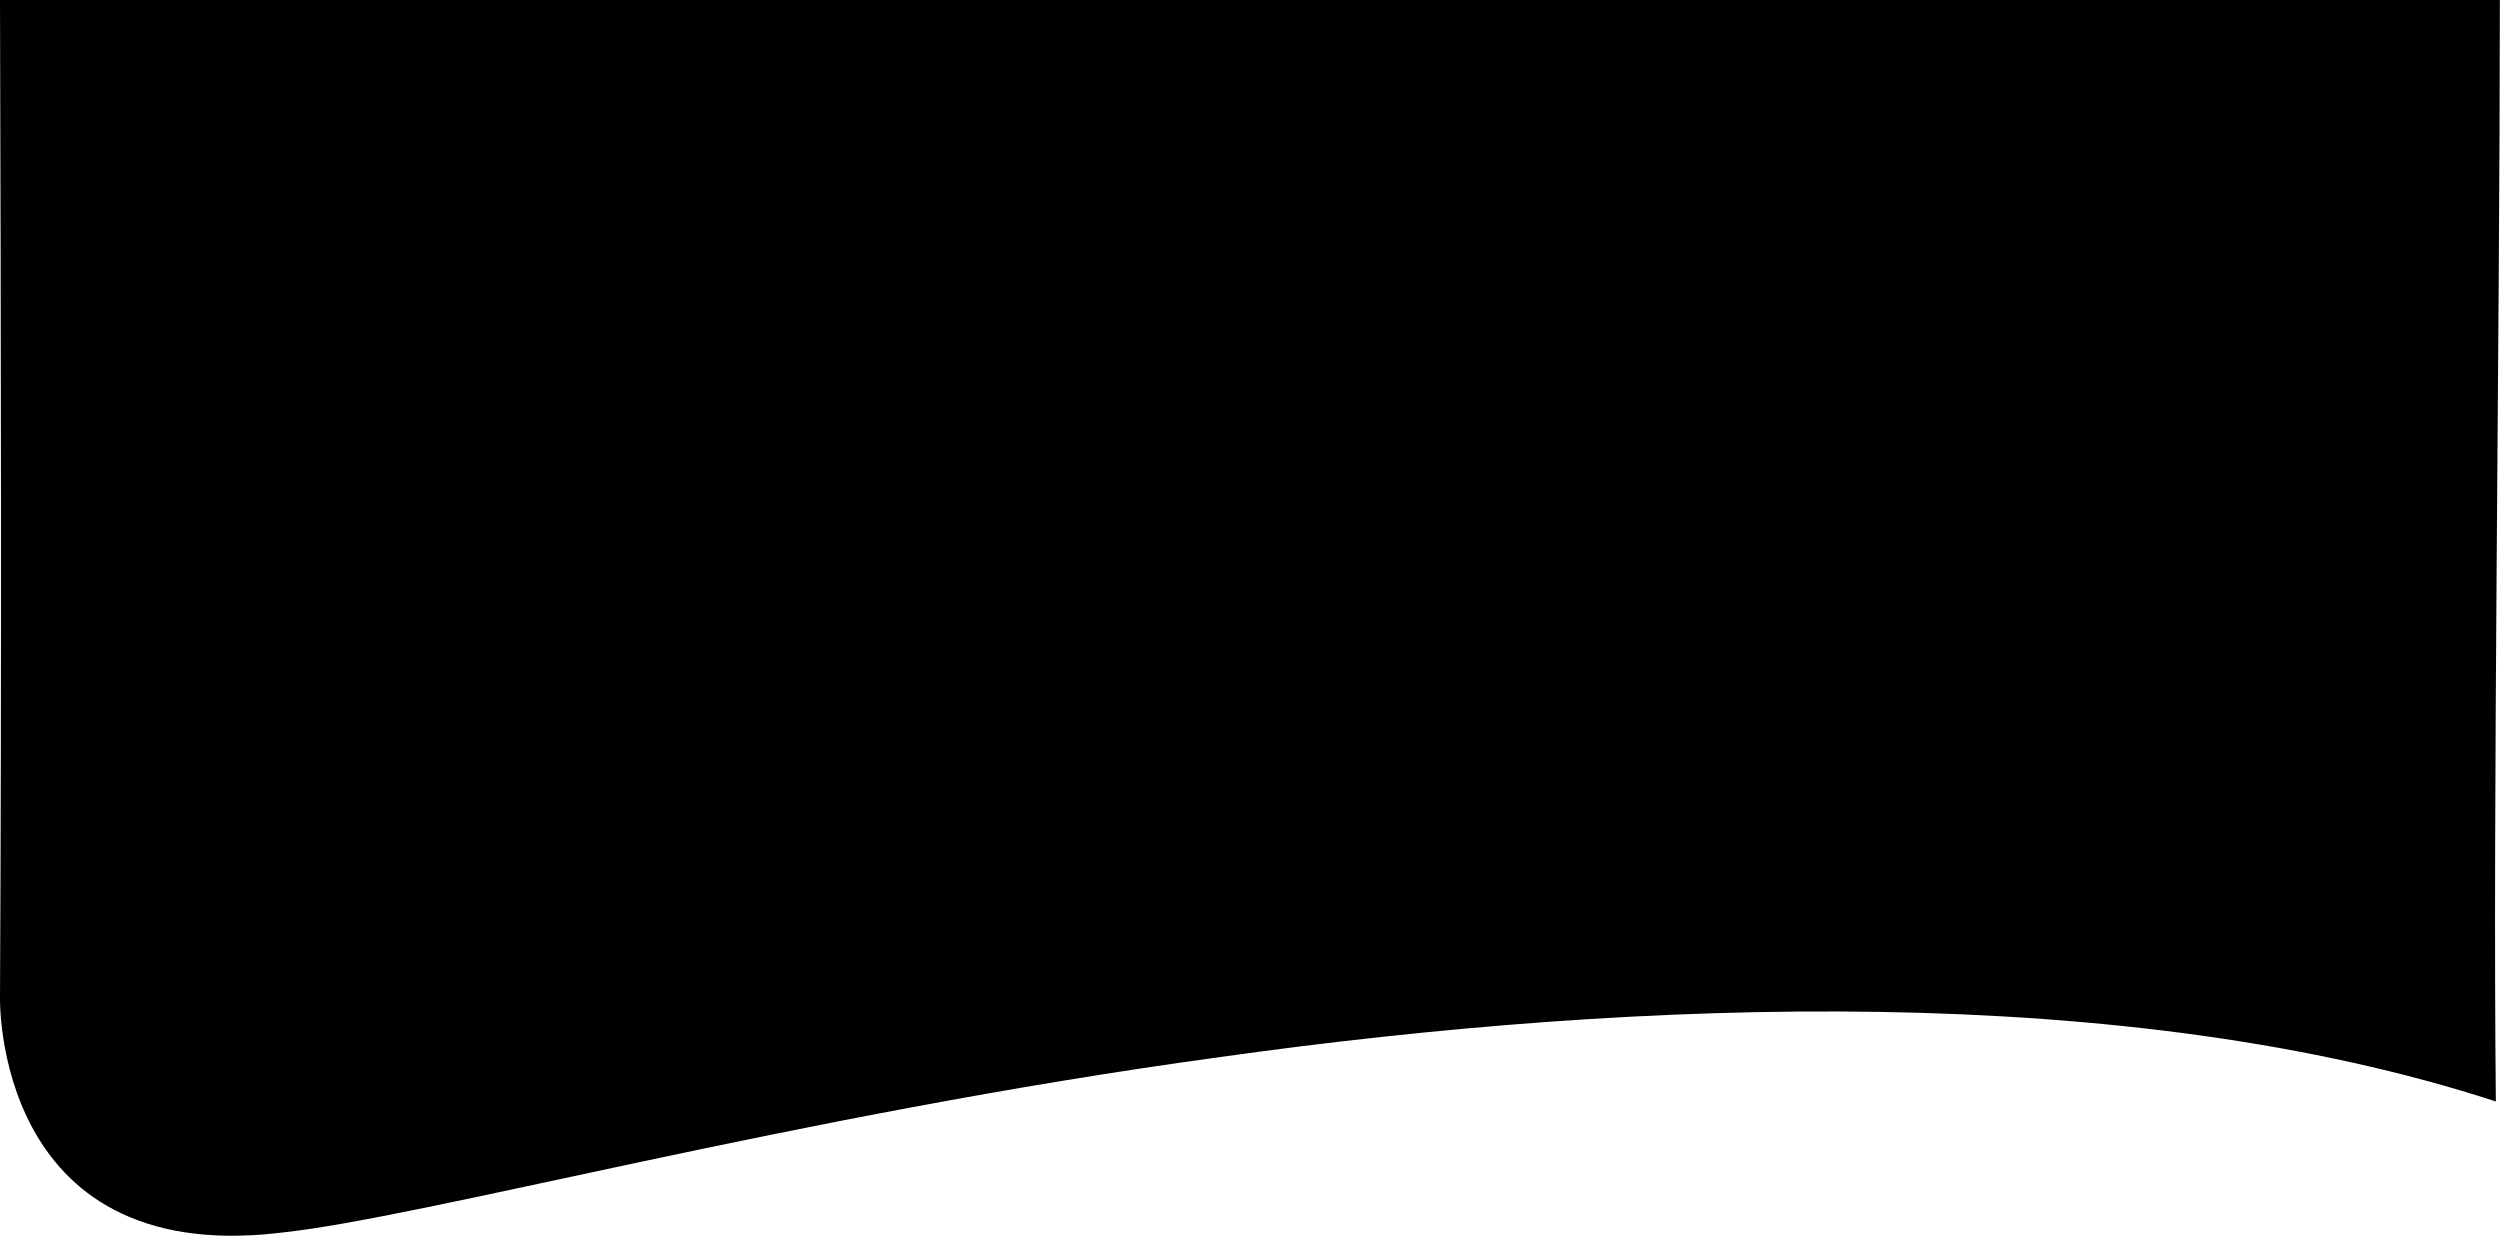<?xml version="1.0" encoding="utf-8"?>
<!-- Generator: Adobe Illustrator 21.0.0, SVG Export Plug-In . SVG Version: 6.00 Build 0)  -->
<svg version="1.1" id="Layer_1" xmlns="http://www.w3.org/2000/svg" xmlns:xlink="http://www.w3.org/1999/xlink" x="0px" y="0px"
	 viewBox="0 0 1927.2 952.7" style="enable-background:new 0 0 1927.2 952.7;" xml:space="preserve">
<style type="text/css">
	.st0{fill-rule:evenodd;clip-rule:evenodd;}
</style>
<path class="st0" d="M0,768.9c0,0-1.3,51.6,24.8,100.2c13.1,24.3,33,47.8,63.4,63.6c15.2,7.9,33,14,53.9,17.2
	c10.4,1.6,21.6,2.6,33.7,2.7c1.5,0,3,0,4.5,0c1.5,0,3.1,0,4.6-0.1c3.1-0.1,6.3-0.2,9.5-0.3c6.4-0.3,13.1-0.9,19.9-1.7
	c109.8-11,397-90.7,726-135.6c329.2-46.3,700.8-58,983.7,34.2c-2.4-233.2,3-579.1,3.1-849.2C1284.8,0,642.4,0,0,0
	C0.7,256.1,1.3,512.2,0,768.9L0,768.9L0,768.9z"/>
</svg>
